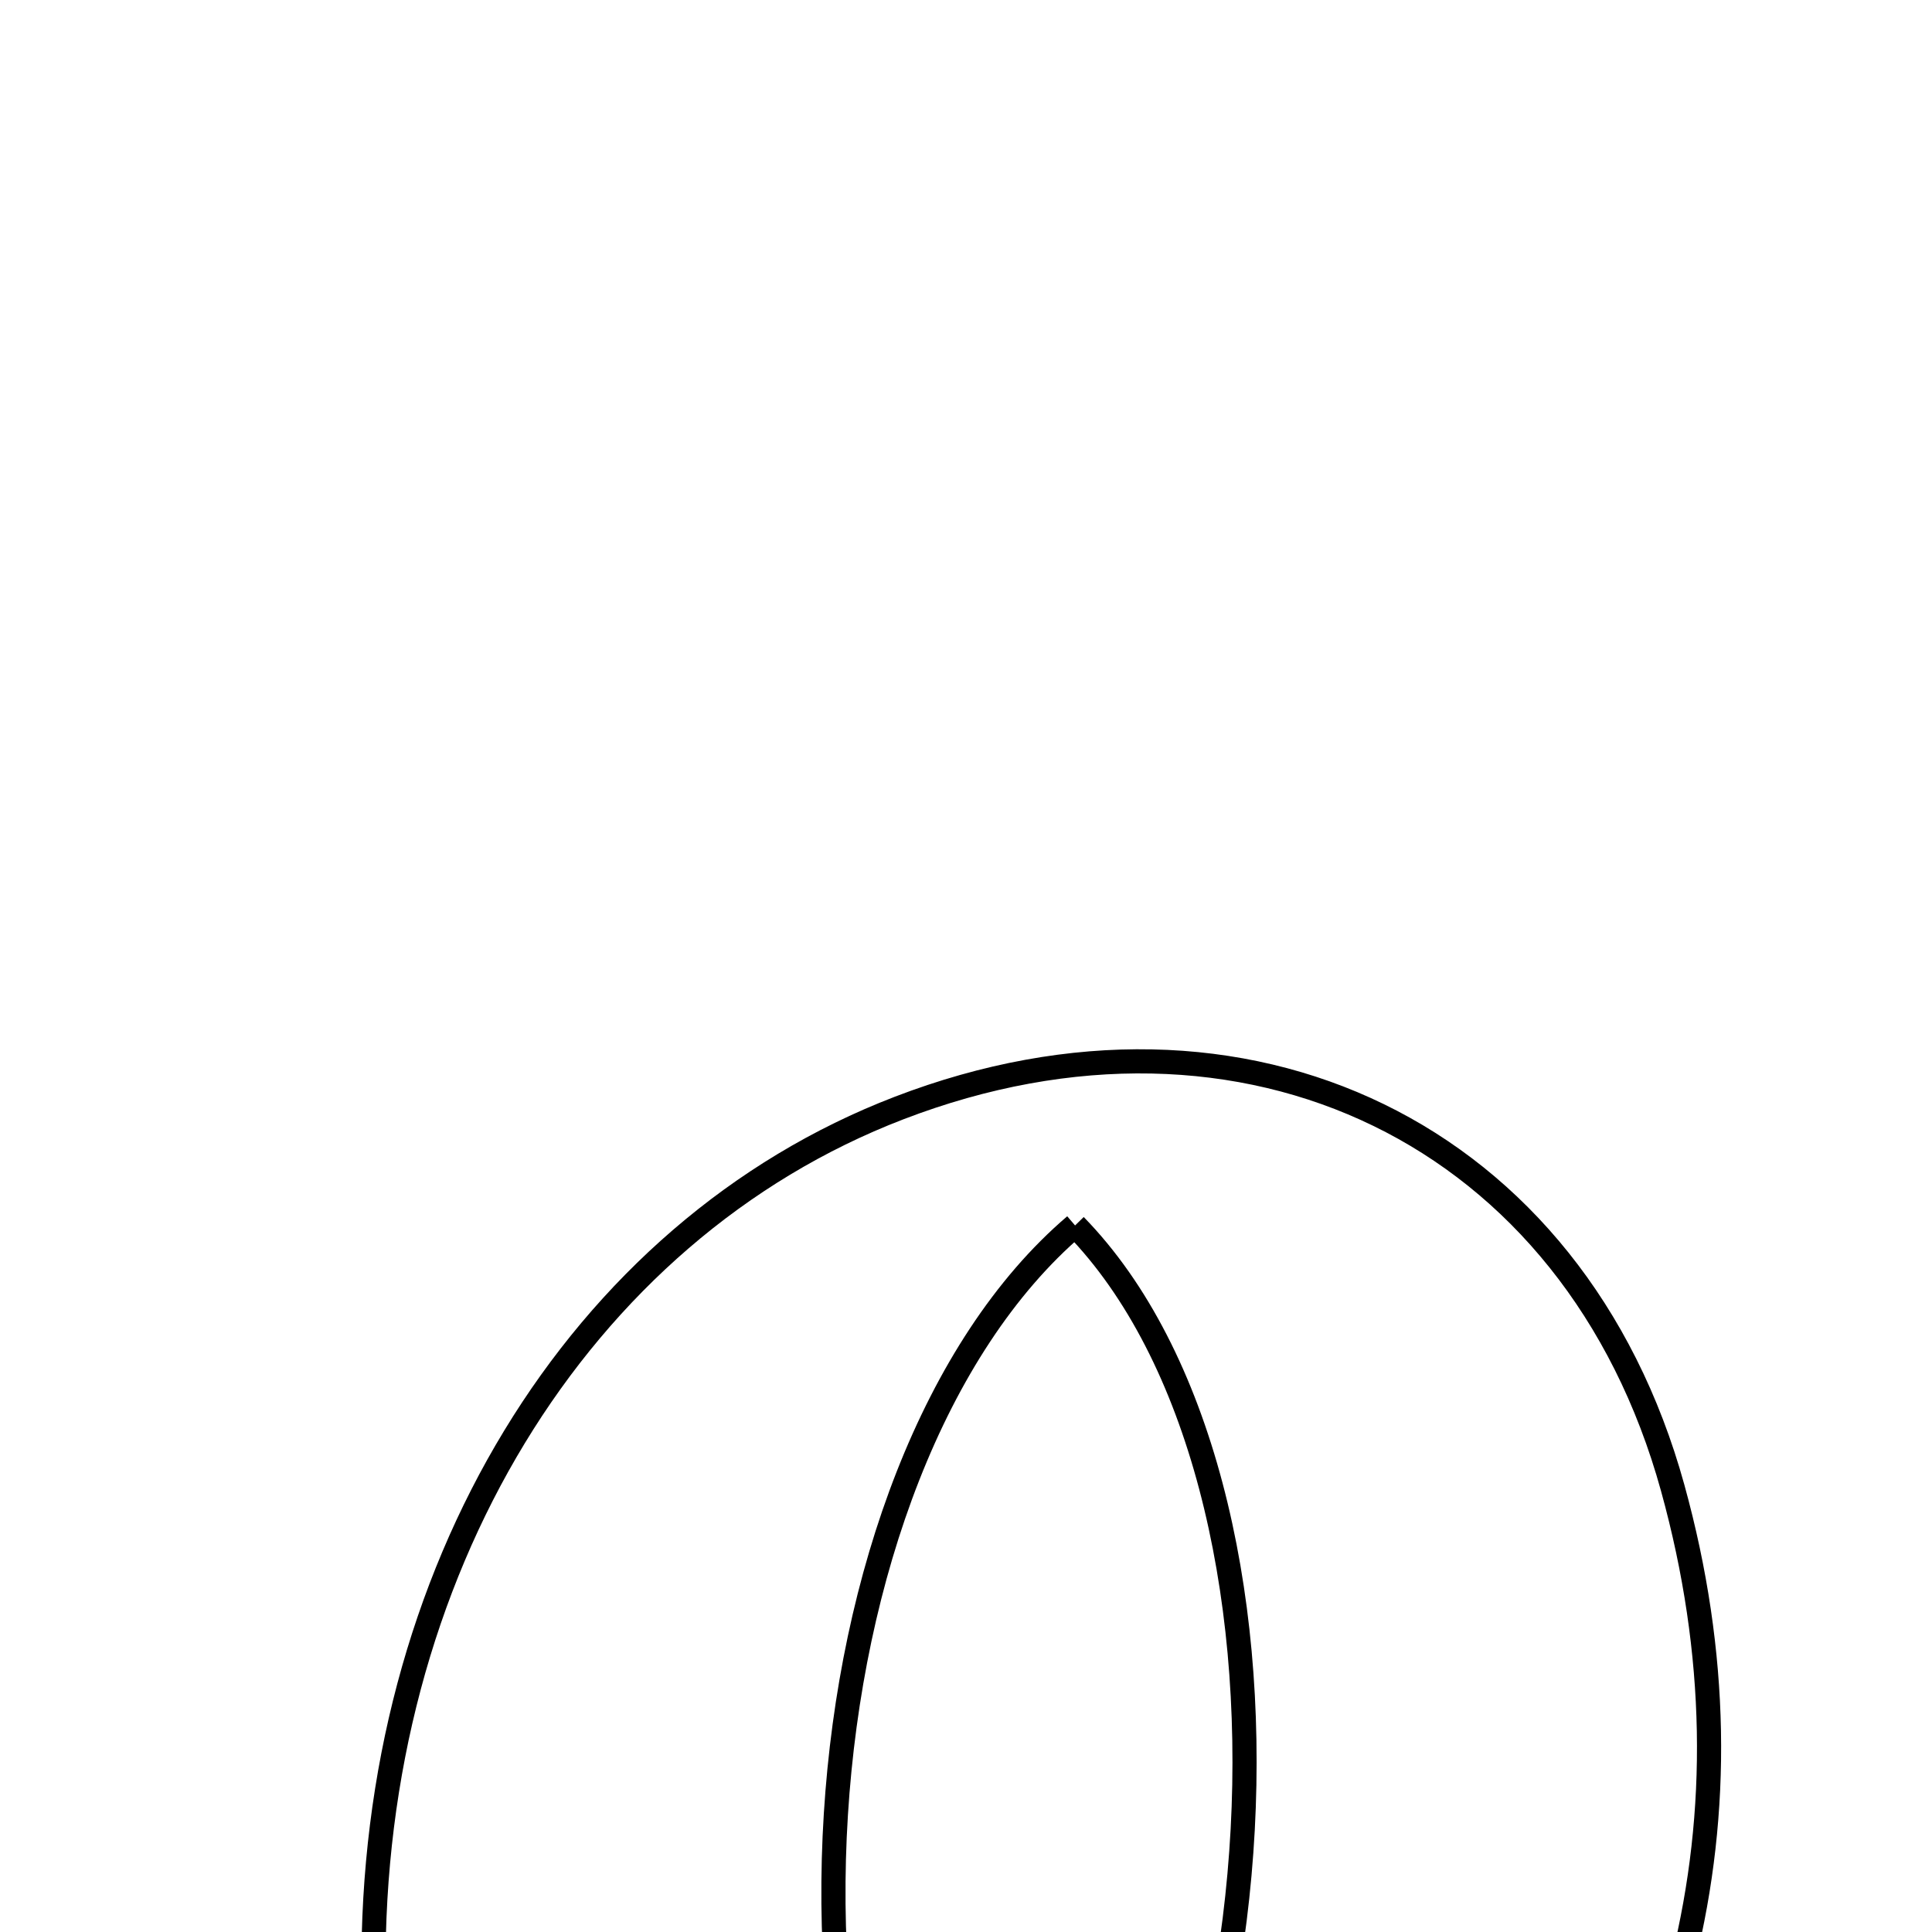 <svg xmlns="http://www.w3.org/2000/svg" viewBox="0.0 0.0 24.0 24.0" height="200px" width="200px"><path fill="none" stroke="black" stroke-width=".3" stroke-opacity="1.0"  filling="0" d="M11.167 13.765 C15.459 12.115 19.561 14.072 20.779 18.484 C21.917 22.603 20.85 26.351 18.186 29.556 C15.989 32.201 12.096 33.049 9.13 31.854 C6.316 30.72 4.669 28.026 4.64 24.509 C4.599 19.542 7.176 15.299 11.167 13.765"></path>
<path fill="none" stroke="black" stroke-width=".3" stroke-opacity="1.0"  filling="0" d="M13.355 15.223 C9.837 18.23 9.246 26.631 12.464 30.502 C16.084 26.945 16.476 18.421 13.355 15.223"></path></svg>